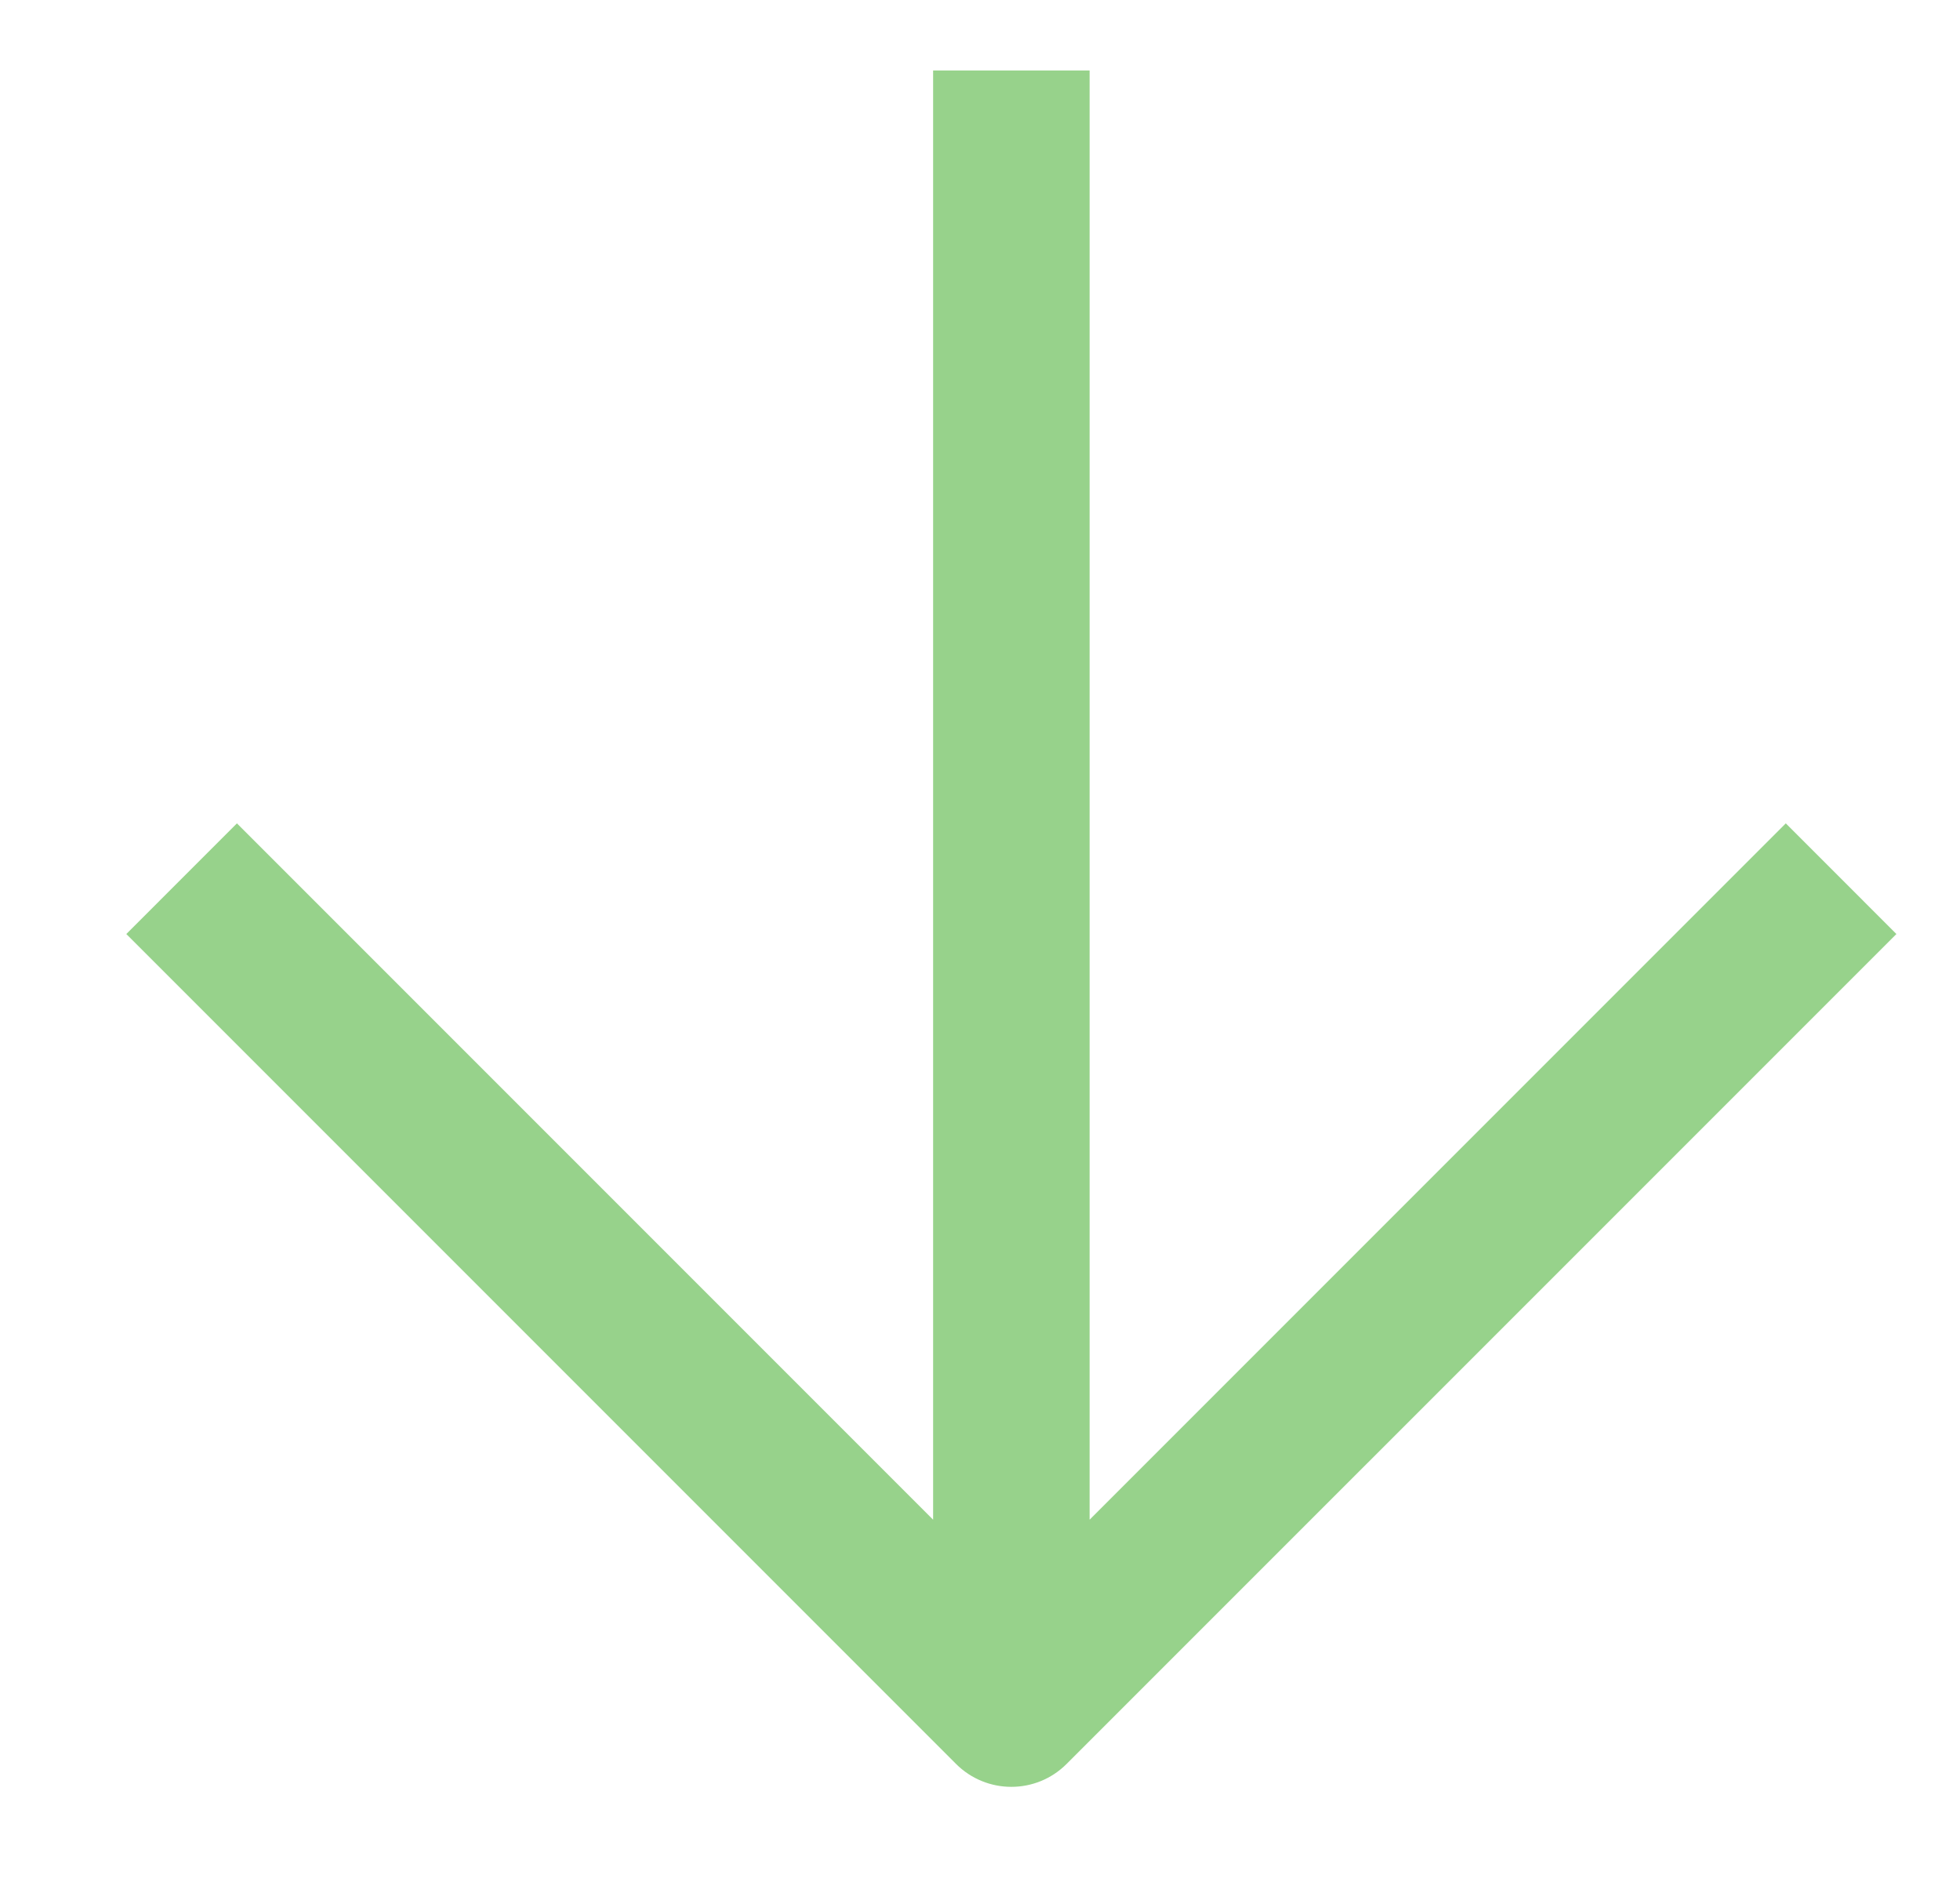 <svg width="25" height="24" viewBox="0 0 25 24" fill="none" xmlns="http://www.w3.org/2000/svg">
<g id="64eb54a1ae5e8c4c700b121b_Arrow-bottom.svg" clip-path="url(#clip0_1_610)">
<path id="Vector" fill-rule="evenodd" clip-rule="evenodd" d="M13.898 19.38L22.778 10.5L24.189 11.911L13.605 22.494C13.216 22.884 12.584 22.884 12.194 22.494L1.611 11.911L3.022 10.5L11.902 19.38V0.899L13.898 0.899V19.38Z" fill="#97D28B"/>
</g>
<defs>
<clipPath id="clip0_1_610">
<rect width="23.948" height="22.95" fill="white" transform="translate(0.671 0.32)"/>
</clipPath>
</defs>
</svg>

